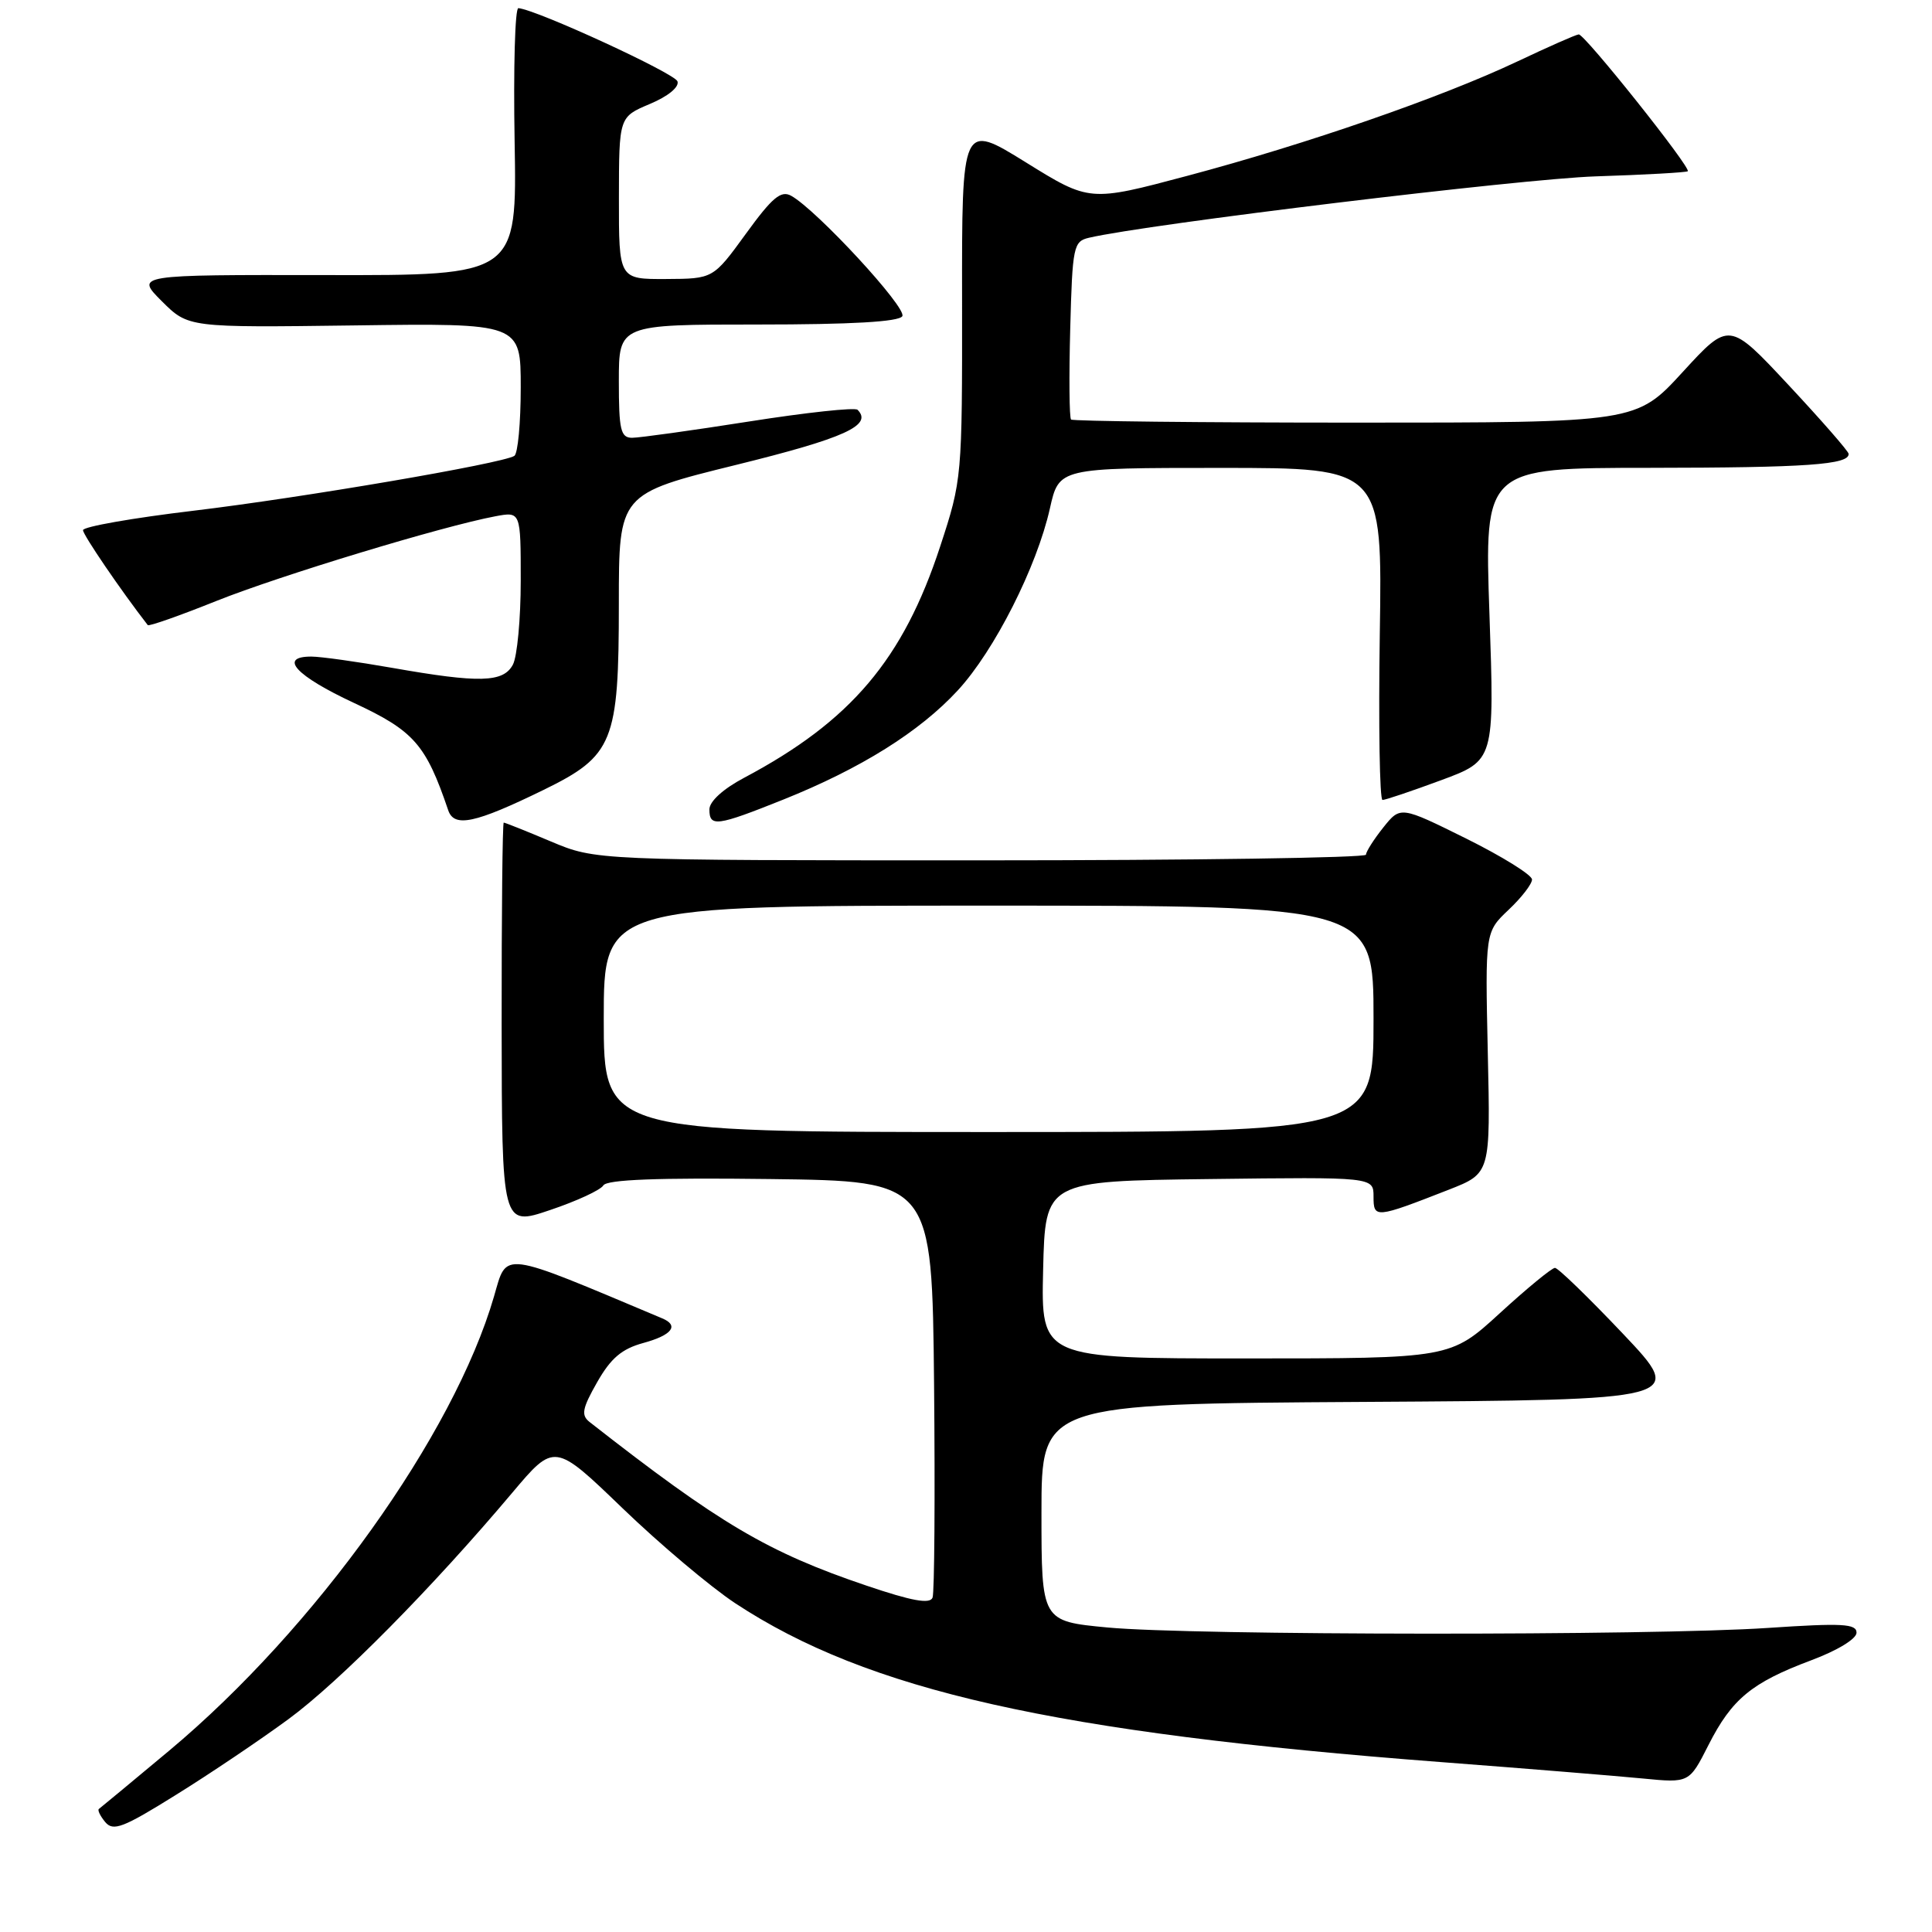 <?xml version="1.0" encoding="UTF-8" standalone="no"?>
<!DOCTYPE svg PUBLIC "-//W3C//DTD SVG 1.1//EN" "http://www.w3.org/Graphics/SVG/1.1/DTD/svg11.dtd" >
<svg xmlns="http://www.w3.org/2000/svg" xmlns:xlink="http://www.w3.org/1999/xlink" version="1.1" viewBox="0 0 256 256">
 <g >
 <path fill="currentColor"
d=" M 38.23 227.79 C 44.97 222.84 57.26 210.40 67.85 197.83 C 73.47 191.16 73.47 191.16 82.49 199.85 C 87.44 204.62 94.16 210.28 97.41 212.43 C 115.00 224.02 139.70 229.58 191.00 233.49 C 202.28 234.35 214.28 235.33 217.67 235.66 C 223.83 236.26 223.83 236.26 226.38 231.23 C 229.48 225.12 232.10 222.96 239.96 220.01 C 243.45 218.71 246.00 217.16 246.00 216.34 C 246.00 215.15 244.10 215.05 234.25 215.71 C 218.81 216.75 157.92 216.71 146.75 215.65 C 138.00 214.82 138.00 214.82 138.00 200.42 C 138.00 186.02 138.00 186.02 180.67 185.76 C 223.35 185.50 223.35 185.50 215.07 176.75 C 210.51 171.94 206.45 168.00 206.04 168.00 C 205.63 168.00 202.34 170.70 198.74 174.00 C 192.19 180.00 192.19 180.00 165.06 180.00 C 137.94 180.00 137.94 180.00 138.22 168.25 C 138.50 156.50 138.50 156.50 160.25 156.23 C 182.00 155.96 182.00 155.96 182.00 158.55 C 182.00 161.47 182.23 161.45 192.00 157.63 C 197.50 155.47 197.50 155.47 197.14 139.49 C 196.79 123.50 196.79 123.50 199.89 120.56 C 201.60 118.95 203.00 117.14 203.00 116.54 C 203.00 115.94 199.08 113.50 194.29 111.12 C 185.57 106.80 185.57 106.80 183.29 109.65 C 182.04 111.22 181.01 112.84 181.00 113.25 C 181.00 113.66 158.04 114.00 129.97 114.00 C 78.94 114.00 78.94 114.00 73.00 111.50 C 69.73 110.12 66.92 109.00 66.75 109.00 C 66.58 109.00 66.46 121.04 66.47 135.75 C 66.50 162.50 66.50 162.50 72.88 160.34 C 76.39 159.16 79.58 157.69 79.95 157.07 C 80.43 156.30 87.13 156.04 102.07 156.23 C 123.50 156.50 123.50 156.50 123.77 183.49 C 123.91 198.33 123.82 211.02 123.57 211.69 C 123.23 212.58 120.85 212.15 114.80 210.10 C 101.74 205.68 95.37 201.92 78.12 188.42 C 76.98 187.52 77.14 186.64 79.12 183.16 C 80.94 179.96 82.39 178.73 85.25 177.95 C 89.05 176.91 90.02 175.64 87.75 174.69 C 66.12 165.59 67.22 165.73 65.46 171.78 C 60.13 190.13 41.79 215.77 22.43 231.96 C 17.52 236.06 13.32 239.54 13.11 239.69 C 12.89 239.83 13.27 240.62 13.94 241.43 C 15.00 242.70 16.31 242.20 23.33 237.82 C 27.83 235.03 34.53 230.51 38.23 227.79 Z  M 72.00 104.68 C 81.28 100.14 82.00 98.36 82.00 79.97 C 82.00 65.43 82.00 65.43 97.58 61.59 C 111.93 58.05 115.68 56.35 113.63 54.30 C 113.29 53.96 106.83 54.66 99.26 55.85 C 91.69 57.04 84.71 58.01 83.75 58.01 C 82.24 58.00 82.00 56.97 82.00 50.50 C 82.00 43.00 82.00 43.00 100.44 43.00 C 112.79 43.00 119.11 42.64 119.56 41.90 C 120.23 40.82 108.20 27.80 104.83 25.94 C 103.48 25.19 102.32 26.17 98.83 30.98 C 94.50 36.94 94.50 36.94 88.25 36.97 C 82.00 37.00 82.00 37.00 82.01 26.25 C 82.02 15.50 82.02 15.50 86.10 13.78 C 88.51 12.77 90.02 11.54 89.77 10.78 C 89.41 9.71 71.18 1.31 68.69 1.08 C 68.24 1.03 68.02 8.99 68.19 18.75 C 68.50 36.50 68.50 36.50 43.22 36.45 C 17.94 36.41 17.94 36.41 21.44 39.91 C 24.95 43.41 24.95 43.41 46.97 43.12 C 69.00 42.82 69.00 42.82 69.00 51.35 C 69.00 56.04 68.62 60.12 68.15 60.41 C 66.49 61.43 40.12 65.94 25.67 67.67 C 17.60 68.63 11.00 69.79 11.00 70.25 C 11.00 70.88 16.04 78.27 19.58 82.83 C 19.72 83.02 23.81 81.58 28.67 79.63 C 37.13 76.25 58.62 69.73 65.64 68.41 C 69.00 67.78 69.00 67.78 69.00 76.95 C 69.00 82.00 68.53 87.00 67.96 88.07 C 66.69 90.45 63.53 90.53 52.00 88.50 C 47.33 87.68 42.49 87.00 41.25 87.00 C 36.85 87.00 39.20 89.55 46.90 93.14 C 54.85 96.84 56.43 98.64 59.39 107.36 C 60.18 109.69 62.94 109.10 72.00 104.68 Z  M 103.79 105.95 C 114.07 101.83 121.87 96.95 126.92 91.47 C 131.77 86.21 137.38 75.12 139.12 67.36 C 140.32 62.00 140.32 62.00 161.74 62.00 C 183.17 62.00 183.17 62.00 182.83 84.00 C 182.65 96.10 182.81 106.00 183.19 106.00 C 183.57 106.00 187.07 104.82 190.96 103.38 C 198.03 100.76 198.03 100.76 197.36 81.38 C 196.69 62.00 196.69 62.00 218.59 61.99 C 239.39 61.97 245.06 61.57 244.95 60.13 C 244.93 59.79 241.35 55.69 237.01 51.04 C 229.12 42.58 229.12 42.58 222.97 49.29 C 216.82 56.00 216.82 56.00 179.58 56.00 C 159.09 56.00 142.15 55.81 141.92 55.59 C 141.69 55.36 141.64 49.96 141.81 43.59 C 142.10 32.62 142.24 31.98 144.31 31.50 C 152.08 29.69 201.59 23.69 211.43 23.37 C 217.99 23.16 223.48 22.85 223.64 22.69 C 224.10 22.23 209.96 4.49 209.19 4.56 C 208.81 4.59 205.12 6.22 201.00 8.17 C 190.93 12.93 173.10 19.10 157.32 23.30 C 144.37 26.75 144.37 26.75 135.91 21.50 C 127.45 16.26 127.45 16.26 127.48 39.88 C 127.50 63.29 127.47 63.58 124.59 72.37 C 119.68 87.37 112.75 95.55 98.62 103.05 C 95.82 104.53 94.00 106.19 94.00 107.25 C 94.00 109.61 94.95 109.49 103.79 105.95 Z  M 80.00 135.00 C 80.00 120.00 80.00 120.00 131.00 120.00 C 182.00 120.00 182.00 120.00 182.00 135.00 C 182.00 150.00 182.00 150.00 131.00 150.00 C 80.00 150.00 80.00 150.00 80.00 135.00 Z "/>
</g>
</svg>